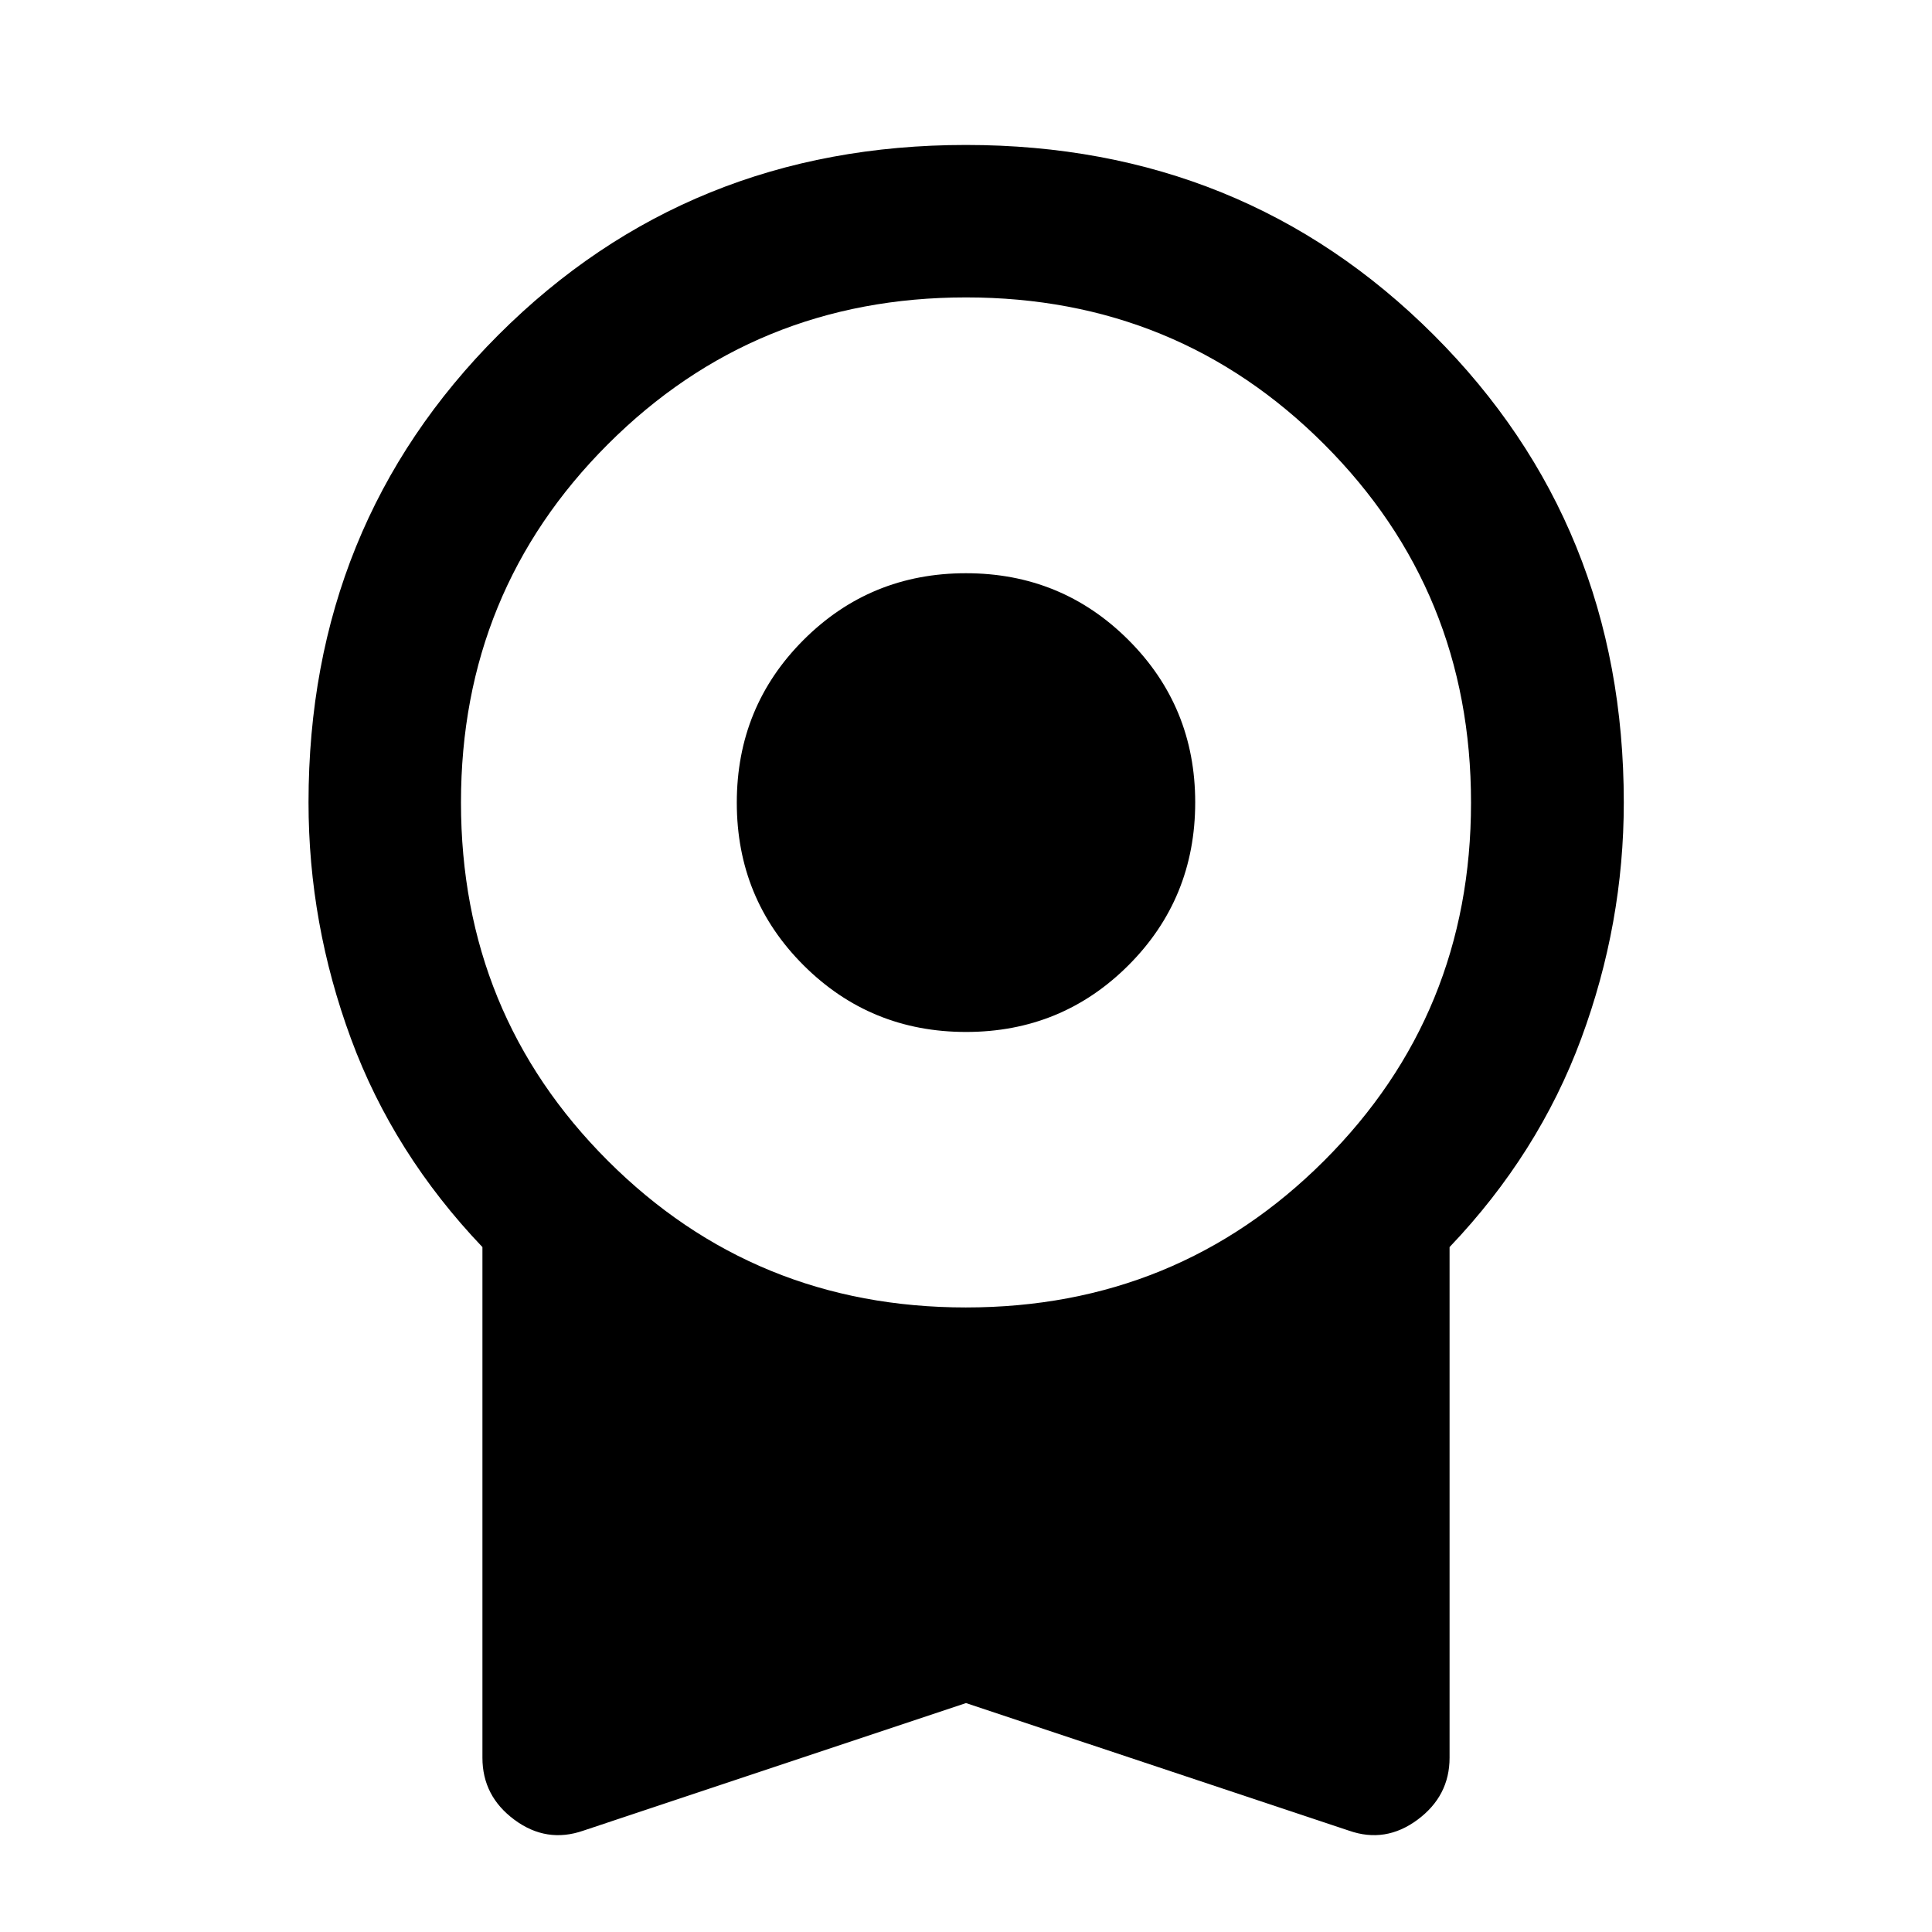 <svg xmlns="http://www.w3.org/2000/svg" height="40" viewBox="0 -960 960 960" width="40"><path d="M480.042-447.225q-47.548 0-80.741-33.117-33.192-33.117-33.192-80.812 0-47.694 33.15-80.853 33.151-33.16 80.699-33.16 47.548 0 80.741 33.151 33.192 33.15 33.192 80.698 0 47.774-33.15 80.934-33.151 33.159-80.699 33.159ZM480-113.754 289.869-50.362q-18.311 6.384-34.231-5.384-15.921-11.768-15.921-30.826v-253.754q-44.261-46.449-65.337-103.607-21.076-57.157-21.076-117.342 0-137.964 94.366-232.33 94.366-94.366 232.291-94.366 137.924 0 232.409 94.366 94.485 94.366 94.485 232.33 0 60.185-21.156 117.342-21.155 57.158-65.416 103.607v253.754q0 18.975-15.922 30.785-15.922 11.809-34.071 5.425L480-113.754Zm-.028-196.579q104.992 0 177.981-72.909 72.989-72.91 72.989-177.954 0-105.043-72.961-178.033-72.961-72.989-177.953-72.989t-177.981 72.97q-72.989 72.969-72.989 177.973 0 105.123 72.961 178.033 72.961 72.909 177.953 72.909Z"/></svg>